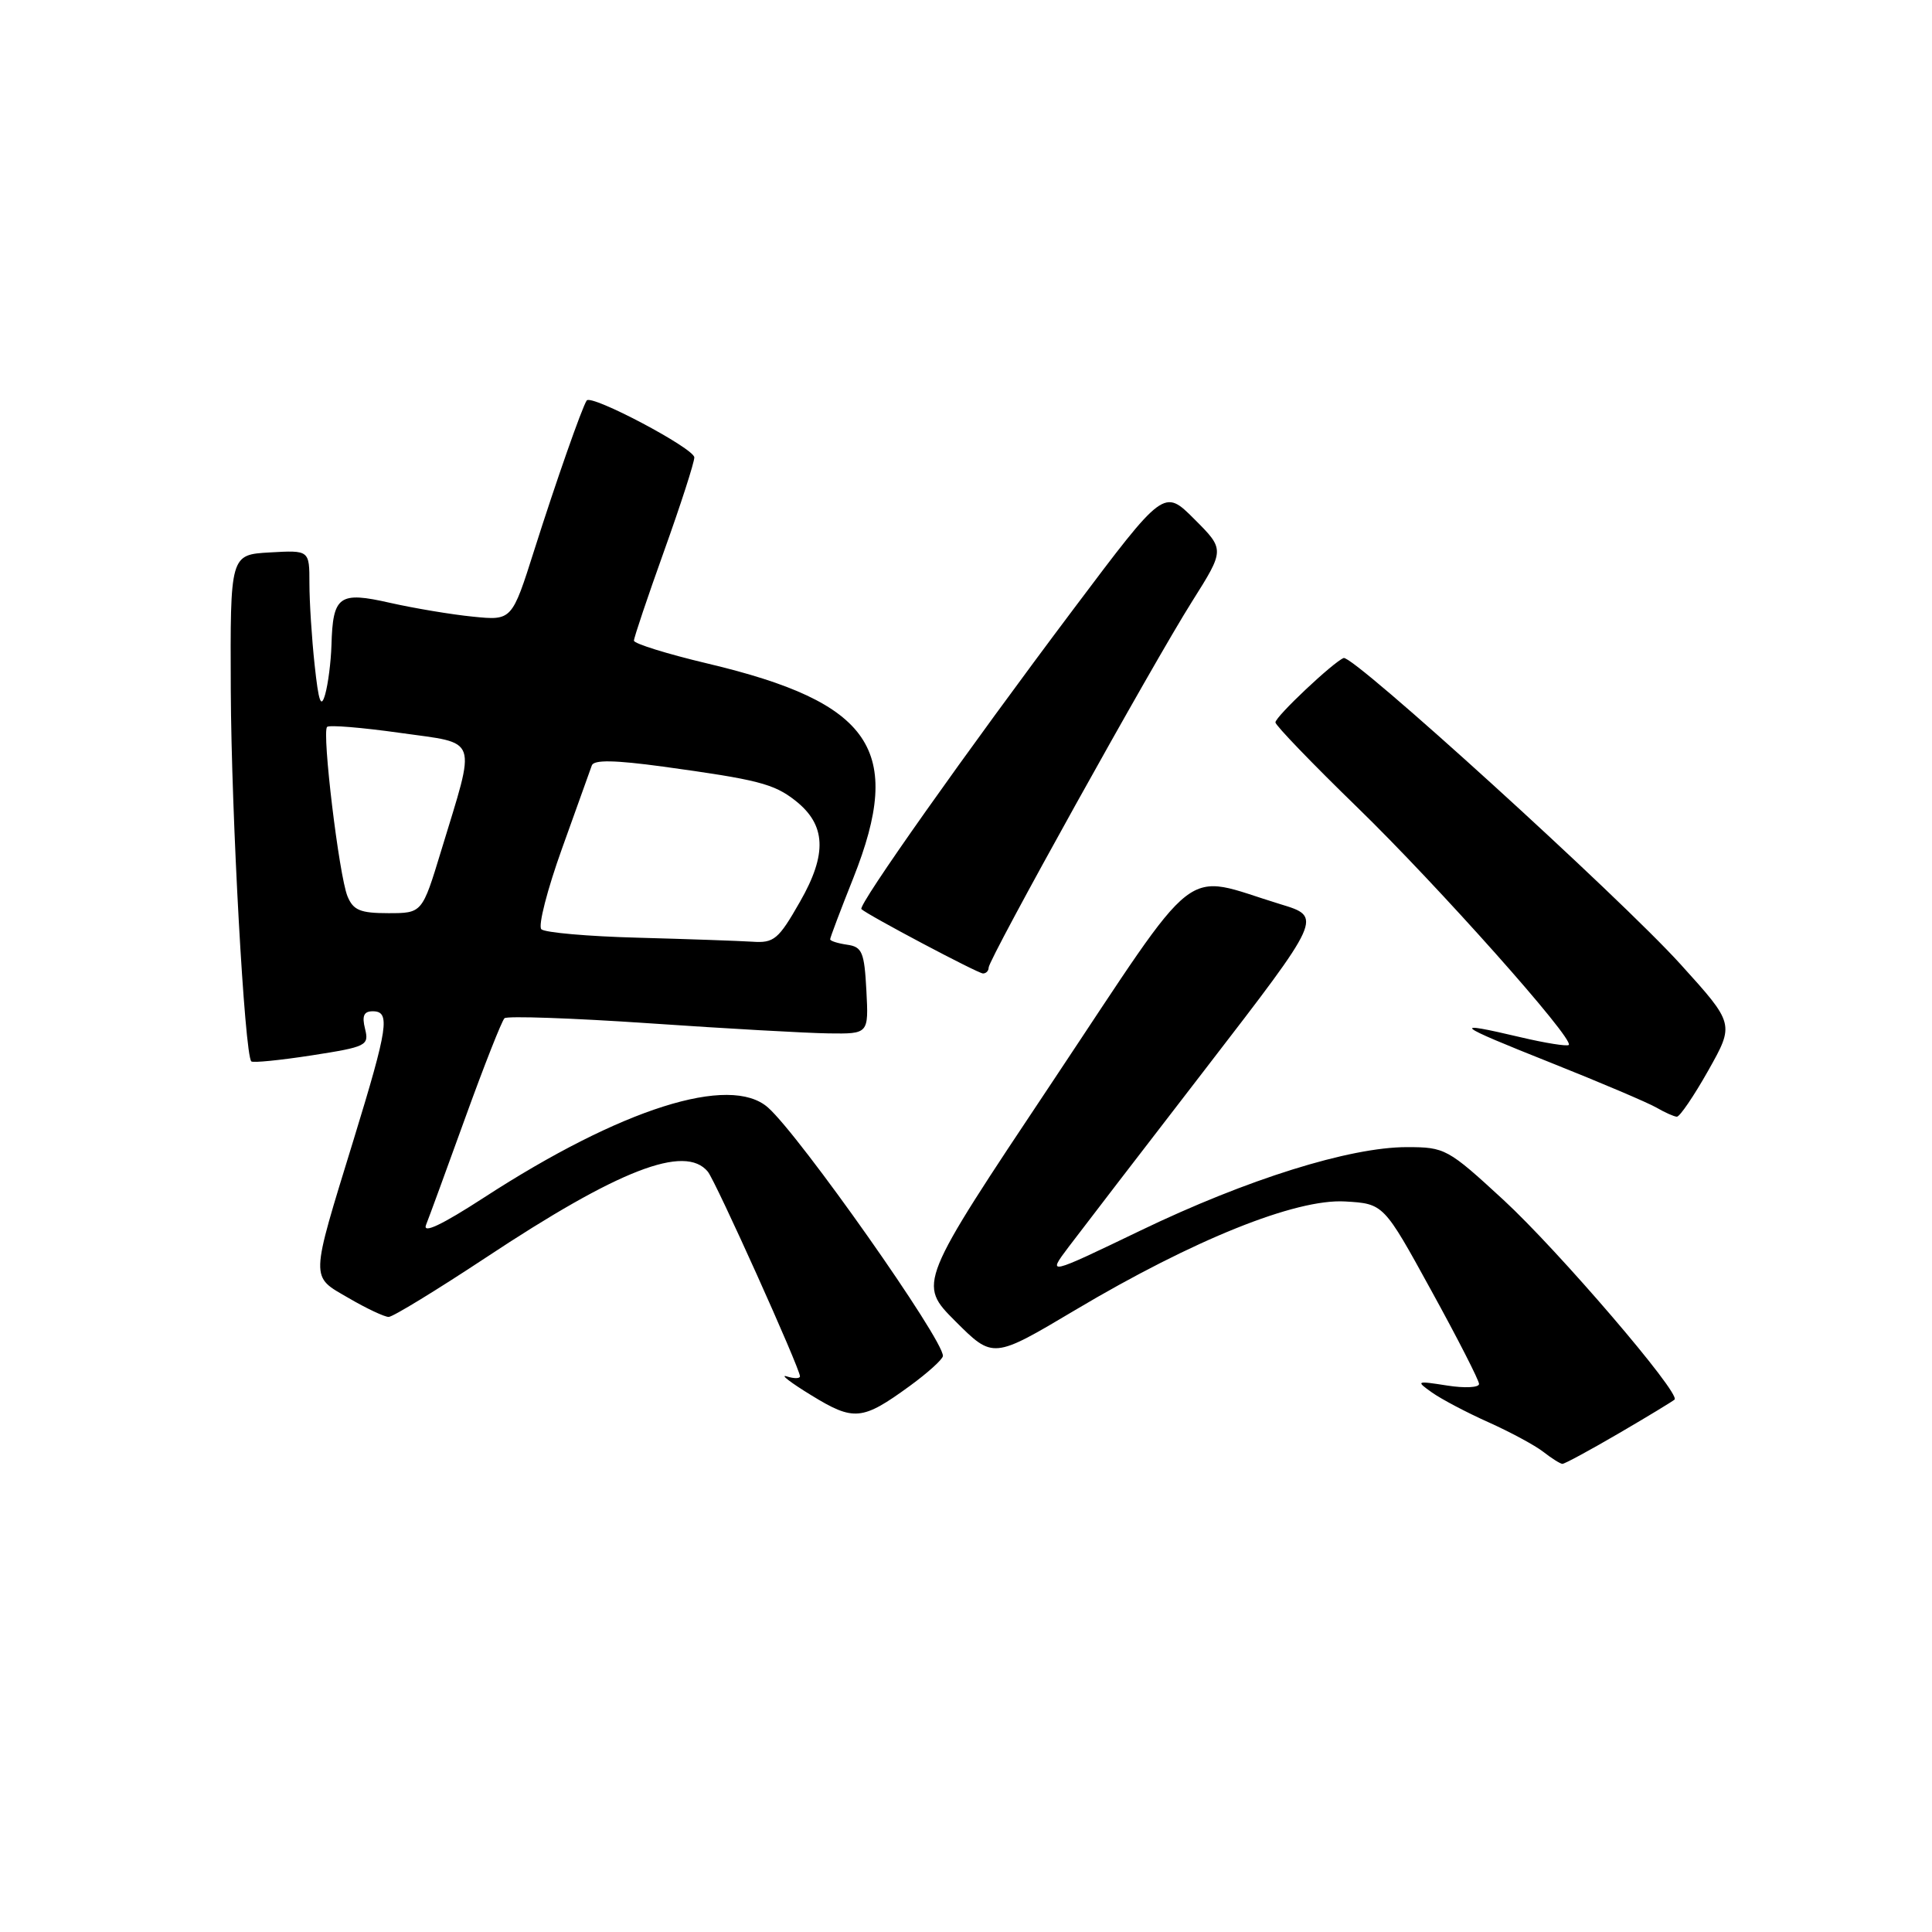 <?xml version="1.0" encoding="UTF-8" standalone="no"?>
<!DOCTYPE svg PUBLIC "-//W3C//DTD SVG 1.1//EN" "http://www.w3.org/Graphics/SVG/1.1/DTD/svg11.dtd" >
<svg xmlns="http://www.w3.org/2000/svg" xmlns:xlink="http://www.w3.org/1999/xlink" version="1.1" viewBox="0 0 256 256">
 <g >
 <path fill="currentColor"
d=" M 214.51 189.92 C 218.35 187.68 221.67 185.66 221.89 185.45 C 222.71 184.62 206.47 165.68 199.20 158.98 C 191.85 152.21 191.47 152.00 186.42 152.00 C 178.84 152.00 165.23 156.26 151.13 163.05 C 138.76 169.00 138.76 169.00 141.58 165.25 C 143.14 163.19 151.34 152.50 159.83 141.50 C 175.24 121.50 175.24 121.50 169.66 119.81 C 156.35 115.75 159.44 113.34 139.38 143.45 C 121.62 170.09 121.62 170.09 126.60 175.08 C 131.59 180.06 131.59 180.06 142.50 173.57 C 158.14 164.27 171.69 158.82 178.23 159.20 C 183.34 159.50 183.34 159.50 189.65 171.00 C 193.13 177.32 195.98 182.90 195.98 183.38 C 195.99 183.86 194.09 183.96 191.75 183.59 C 187.66 182.95 187.58 182.98 189.74 184.51 C 190.98 185.39 194.35 187.17 197.24 188.46 C 200.13 189.76 203.40 191.52 204.50 192.38 C 205.60 193.24 206.73 193.95 207.02 193.97 C 207.30 193.99 210.67 192.16 214.51 189.92 Z  M 120.56 183.64 C 122.93 181.91 124.90 180.13 124.94 179.68 C 125.09 177.61 105.99 150.48 101.76 146.75 C 96.73 142.31 82.32 146.88 64.12 158.69 C 58.52 162.32 55.98 163.52 56.45 162.31 C 56.85 161.32 59.20 154.88 61.69 148.00 C 64.18 141.12 66.50 135.24 66.85 134.92 C 67.21 134.60 75.83 134.90 86.00 135.59 C 96.17 136.29 106.88 136.89 109.80 136.93 C 115.10 137.00 115.10 137.00 114.80 131.25 C 114.53 126.16 114.24 125.46 112.25 125.18 C 111.01 125.00 110.00 124.68 110.00 124.46 C 110.00 124.23 111.38 120.58 113.07 116.34 C 119.82 99.34 115.57 93.10 93.75 87.92 C 88.39 86.65 84.00 85.28 84.00 84.89 C 84.00 84.49 85.80 79.14 88.00 73.00 C 90.20 66.86 92.00 61.28 92.00 60.61 C 92.00 59.42 78.33 52.19 77.74 53.07 C 77.11 54.01 73.62 63.97 70.80 72.87 C 67.83 82.23 67.83 82.23 62.67 81.71 C 59.83 81.43 54.89 80.60 51.69 79.88 C 44.92 78.34 44.10 78.93 43.92 85.50 C 43.85 87.70 43.48 90.62 43.09 92.00 C 42.54 93.93 42.22 93.04 41.69 88.10 C 41.31 84.59 41.00 79.72 41.00 77.30 C 41.00 72.90 41.00 72.90 35.75 73.20 C 30.50 73.50 30.50 73.50 30.58 91.50 C 30.66 108.15 32.41 139.74 33.30 140.64 C 33.51 140.85 37.12 140.49 41.32 139.84 C 48.58 138.71 48.92 138.54 48.37 136.32 C 47.94 134.61 48.21 134.00 49.39 134.00 C 51.75 134.00 51.44 136.07 46.86 151.00 C 41.05 169.91 41.08 169.03 46.20 172.00 C 48.56 173.38 50.95 174.50 51.50 174.50 C 52.05 174.50 57.82 170.97 64.33 166.67 C 81.98 154.98 90.76 151.58 93.79 155.25 C 94.83 156.52 106.00 181.32 106.00 182.37 C 106.00 182.68 105.21 182.69 104.25 182.38 C 103.29 182.07 104.75 183.20 107.50 184.88 C 113.14 188.34 114.25 188.24 120.56 183.64 Z  M 226.36 141.84 C 229.83 135.67 229.83 135.67 222.67 127.76 C 214.57 118.82 179.26 86.72 178.04 87.19 C 176.68 87.72 169.00 94.95 169.00 95.72 C 169.00 96.11 173.88 101.18 179.84 106.97 C 190.52 117.35 208.64 137.70 207.87 138.46 C 207.66 138.67 204.79 138.22 201.49 137.44 C 192.09 135.23 192.66 135.71 205.50 140.82 C 212.10 143.45 218.40 146.13 219.50 146.77 C 220.60 147.41 221.81 147.95 222.19 147.97 C 222.57 147.99 224.45 145.23 226.36 141.84 Z  M 131.00 128.21 C 131.00 127.09 152.81 87.84 157.98 79.66 C 162.29 72.82 162.29 72.82 158.26 68.79 C 154.23 64.76 154.23 64.76 142.30 80.63 C 128.01 99.64 113.64 119.97 114.14 120.46 C 114.95 121.24 129.55 128.97 130.25 128.99 C 130.66 128.99 131.00 128.65 131.00 128.21 Z  M 84.52 124.25 C 77.93 124.08 72.17 123.57 71.73 123.13 C 71.28 122.68 72.52 117.86 74.48 112.41 C 76.44 106.96 78.21 102.02 78.42 101.42 C 78.69 100.66 81.45 100.71 87.86 101.58 C 100.38 103.30 102.54 103.85 105.38 106.08 C 109.46 109.29 109.64 113.14 106.00 119.49 C 103.15 124.49 102.56 124.98 99.68 124.78 C 97.93 124.67 91.11 124.43 84.52 124.25 Z  M 46.04 118.75 C 44.92 115.99 42.64 97.03 43.34 96.32 C 43.62 96.04 47.97 96.40 53.01 97.11 C 63.56 98.60 63.13 97.36 58.45 112.75 C 55.94 121.00 55.94 121.00 51.45 121.00 C 47.73 121.00 46.80 120.61 46.04 118.75 Z "/>
</g>
</svg>